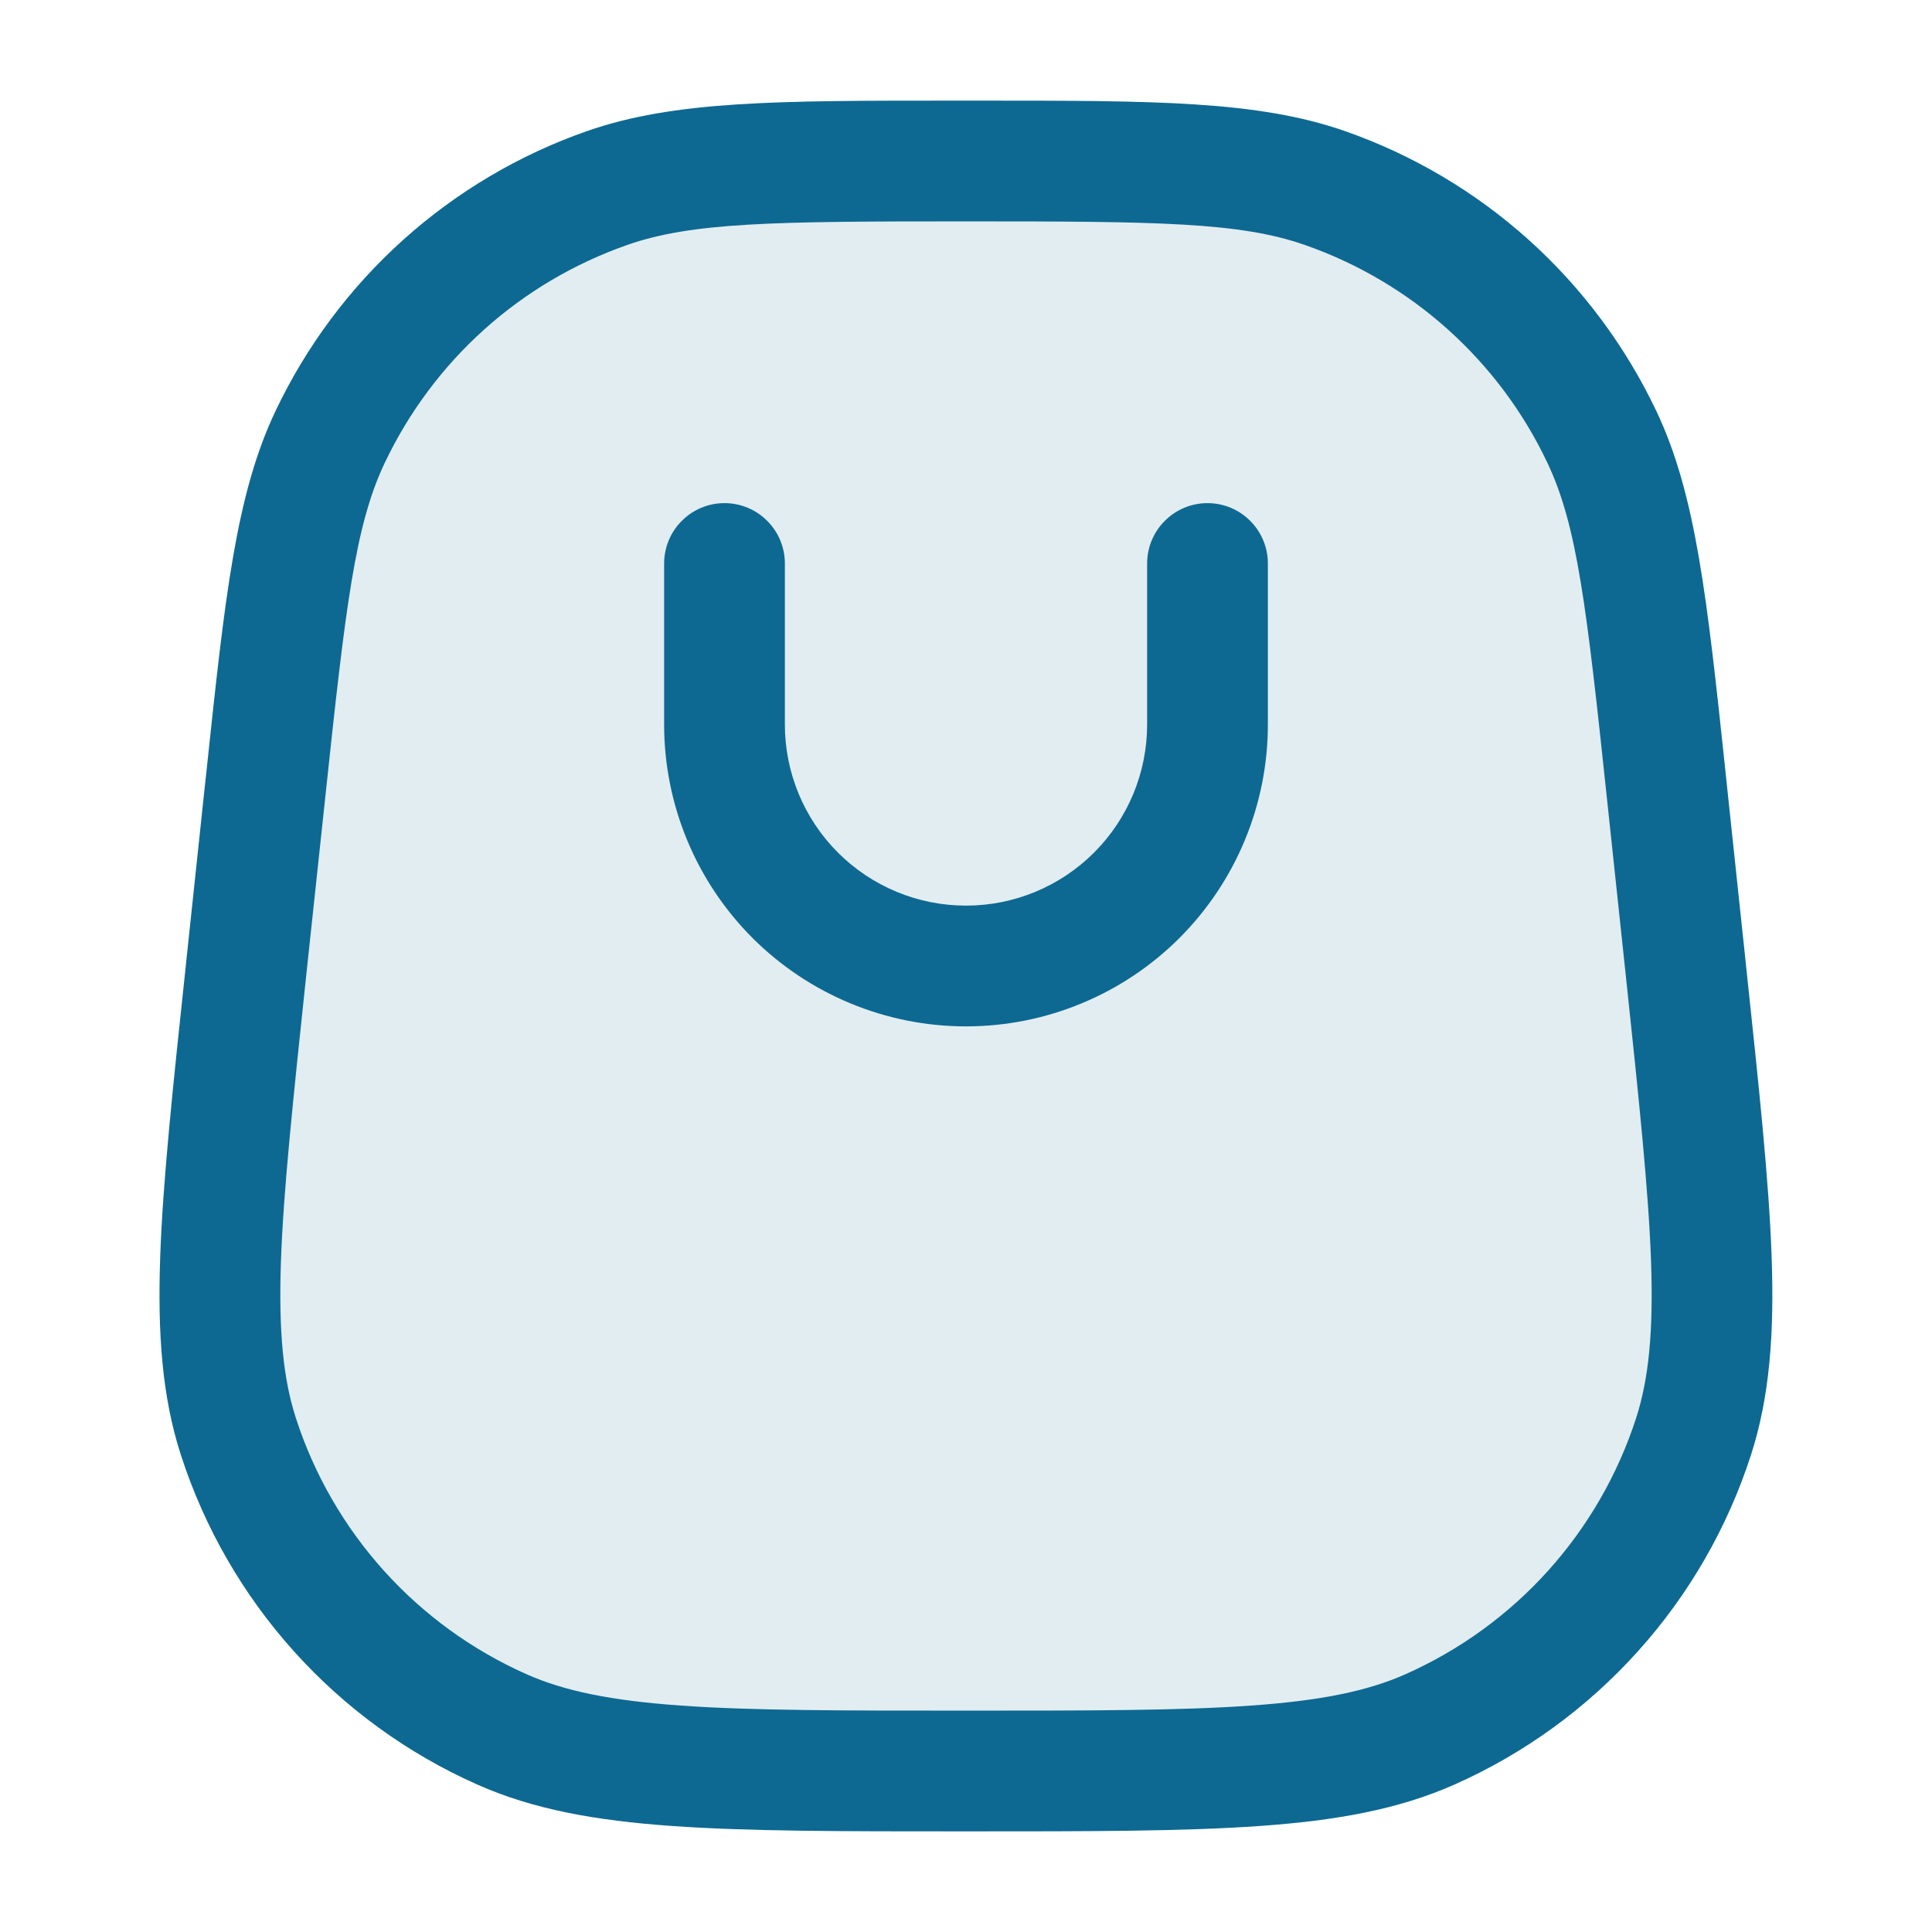 <svg width="24" height="24" viewBox="0 0 24 24" fill="none" xmlns="http://www.w3.org/2000/svg">
<path opacity="0.12" d="M3.293 9.83C3.539 7.512 3.663 6.353 4.099 5.432C4.439 4.714 4.918 4.07 5.509 3.539C6.1 3.007 6.79 2.598 7.54 2.336C8.502 2 9.668 2 12 2C14.332 2 15.498 2 16.46 2.336C17.21 2.599 17.9 3.008 18.491 3.539C19.081 4.07 19.56 4.714 19.9 5.432C20.336 6.352 20.46 7.512 20.706 9.831L20.942 12.056C21.267 15.107 21.429 16.632 21.037 17.844C20.778 18.646 20.353 19.385 19.789 20.012C19.225 20.639 18.536 21.14 17.765 21.483C16.602 22 15.068 22 12 22C8.932 22 7.398 22 6.234 21.483C5.464 21.14 4.774 20.639 4.21 20.012C3.647 19.385 3.221 18.646 2.962 17.844C2.57 16.632 2.732 15.107 3.057 12.056L3.293 9.831V9.83Z" fill="#0D6992"/>
<path fill-rule="evenodd" clip-rule="evenodd" d="M12 1.25H11.826C9.661 1.25 8.376 1.25 7.293 1.628C6.449 1.923 5.672 2.383 5.007 2.981C4.342 3.579 3.803 4.303 3.42 5.111C2.929 6.148 2.793 7.425 2.565 9.579L2.546 9.752L2.31 11.977L2.307 12.007C2.147 13.507 2.023 14.673 1.99 15.614C1.957 16.566 2.013 17.35 2.247 18.074C2.539 18.977 3.017 19.808 3.651 20.513C4.286 21.219 5.061 21.783 5.928 22.168C6.625 22.478 7.398 22.616 8.348 22.683C9.288 22.75 10.46 22.75 11.969 22.75H12.029C13.538 22.75 14.71 22.75 15.649 22.683C16.6 22.616 17.373 22.477 18.069 22.168C18.936 21.783 19.712 21.219 20.346 20.514C20.981 19.809 21.459 18.978 21.751 18.075C21.985 17.35 22.041 16.566 22.008 15.614C21.975 14.673 21.851 13.507 21.691 12.006L21.688 11.976L21.452 9.752L21.434 9.579C21.205 7.425 21.069 6.149 20.578 5.111C20.195 4.303 19.656 3.579 18.992 2.981C18.327 2.383 17.55 1.923 16.706 1.628C15.623 1.25 14.338 1.25 12.173 1.25H12ZM7.788 3.044C8.6 2.76 9.608 2.75 12 2.75C14.393 2.75 15.4 2.76 16.212 3.044C16.869 3.274 17.473 3.631 17.99 4.096C18.507 4.561 18.927 5.124 19.224 5.753C19.592 6.53 19.709 7.531 19.961 9.91L20.198 12.135C20.361 13.671 20.478 14.785 20.51 15.666C20.54 16.542 20.482 17.126 20.325 17.614C20.098 18.316 19.726 18.962 19.232 19.511C18.739 20.059 18.135 20.497 17.461 20.797C16.994 21.005 16.418 21.125 15.544 21.187C14.664 21.25 13.544 21.25 12 21.25C10.455 21.25 9.336 21.25 8.456 21.187C7.582 21.125 7.006 21.005 6.539 20.797C5.865 20.497 5.261 20.059 4.768 19.511C4.274 18.962 3.902 18.316 3.675 17.614C3.518 17.127 3.46 16.542 3.49 15.666C3.521 14.785 3.64 13.671 3.802 12.136L4.04 9.91C4.293 7.531 4.41 6.53 4.778 5.753C5.076 5.125 5.495 4.561 6.012 4.096C6.529 3.631 7.133 3.274 7.789 3.044H7.788ZM9.75 9C9.75 9.597 9.987 10.169 10.409 10.591C10.831 11.013 11.403 11.25 12 11.25C12.597 11.25 13.169 11.013 13.591 10.591C14.013 10.169 14.25 9.597 14.25 9V7C14.25 6.801 14.329 6.61 14.47 6.47C14.61 6.329 14.801 6.25 15 6.25C15.199 6.25 15.39 6.329 15.53 6.47C15.671 6.61 15.75 6.801 15.75 7V9C15.75 9.995 15.355 10.948 14.652 11.652C13.948 12.355 12.995 12.75 12 12.75C11.006 12.75 10.052 12.355 9.348 11.652C8.645 10.948 8.25 9.995 8.25 9V7C8.25 6.801 8.329 6.61 8.47 6.47C8.61 6.329 8.801 6.25 9 6.25C9.199 6.25 9.39 6.329 9.53 6.47C9.671 6.61 9.75 6.801 9.75 7V9Z" fill="#0D6992"/>
</svg>
